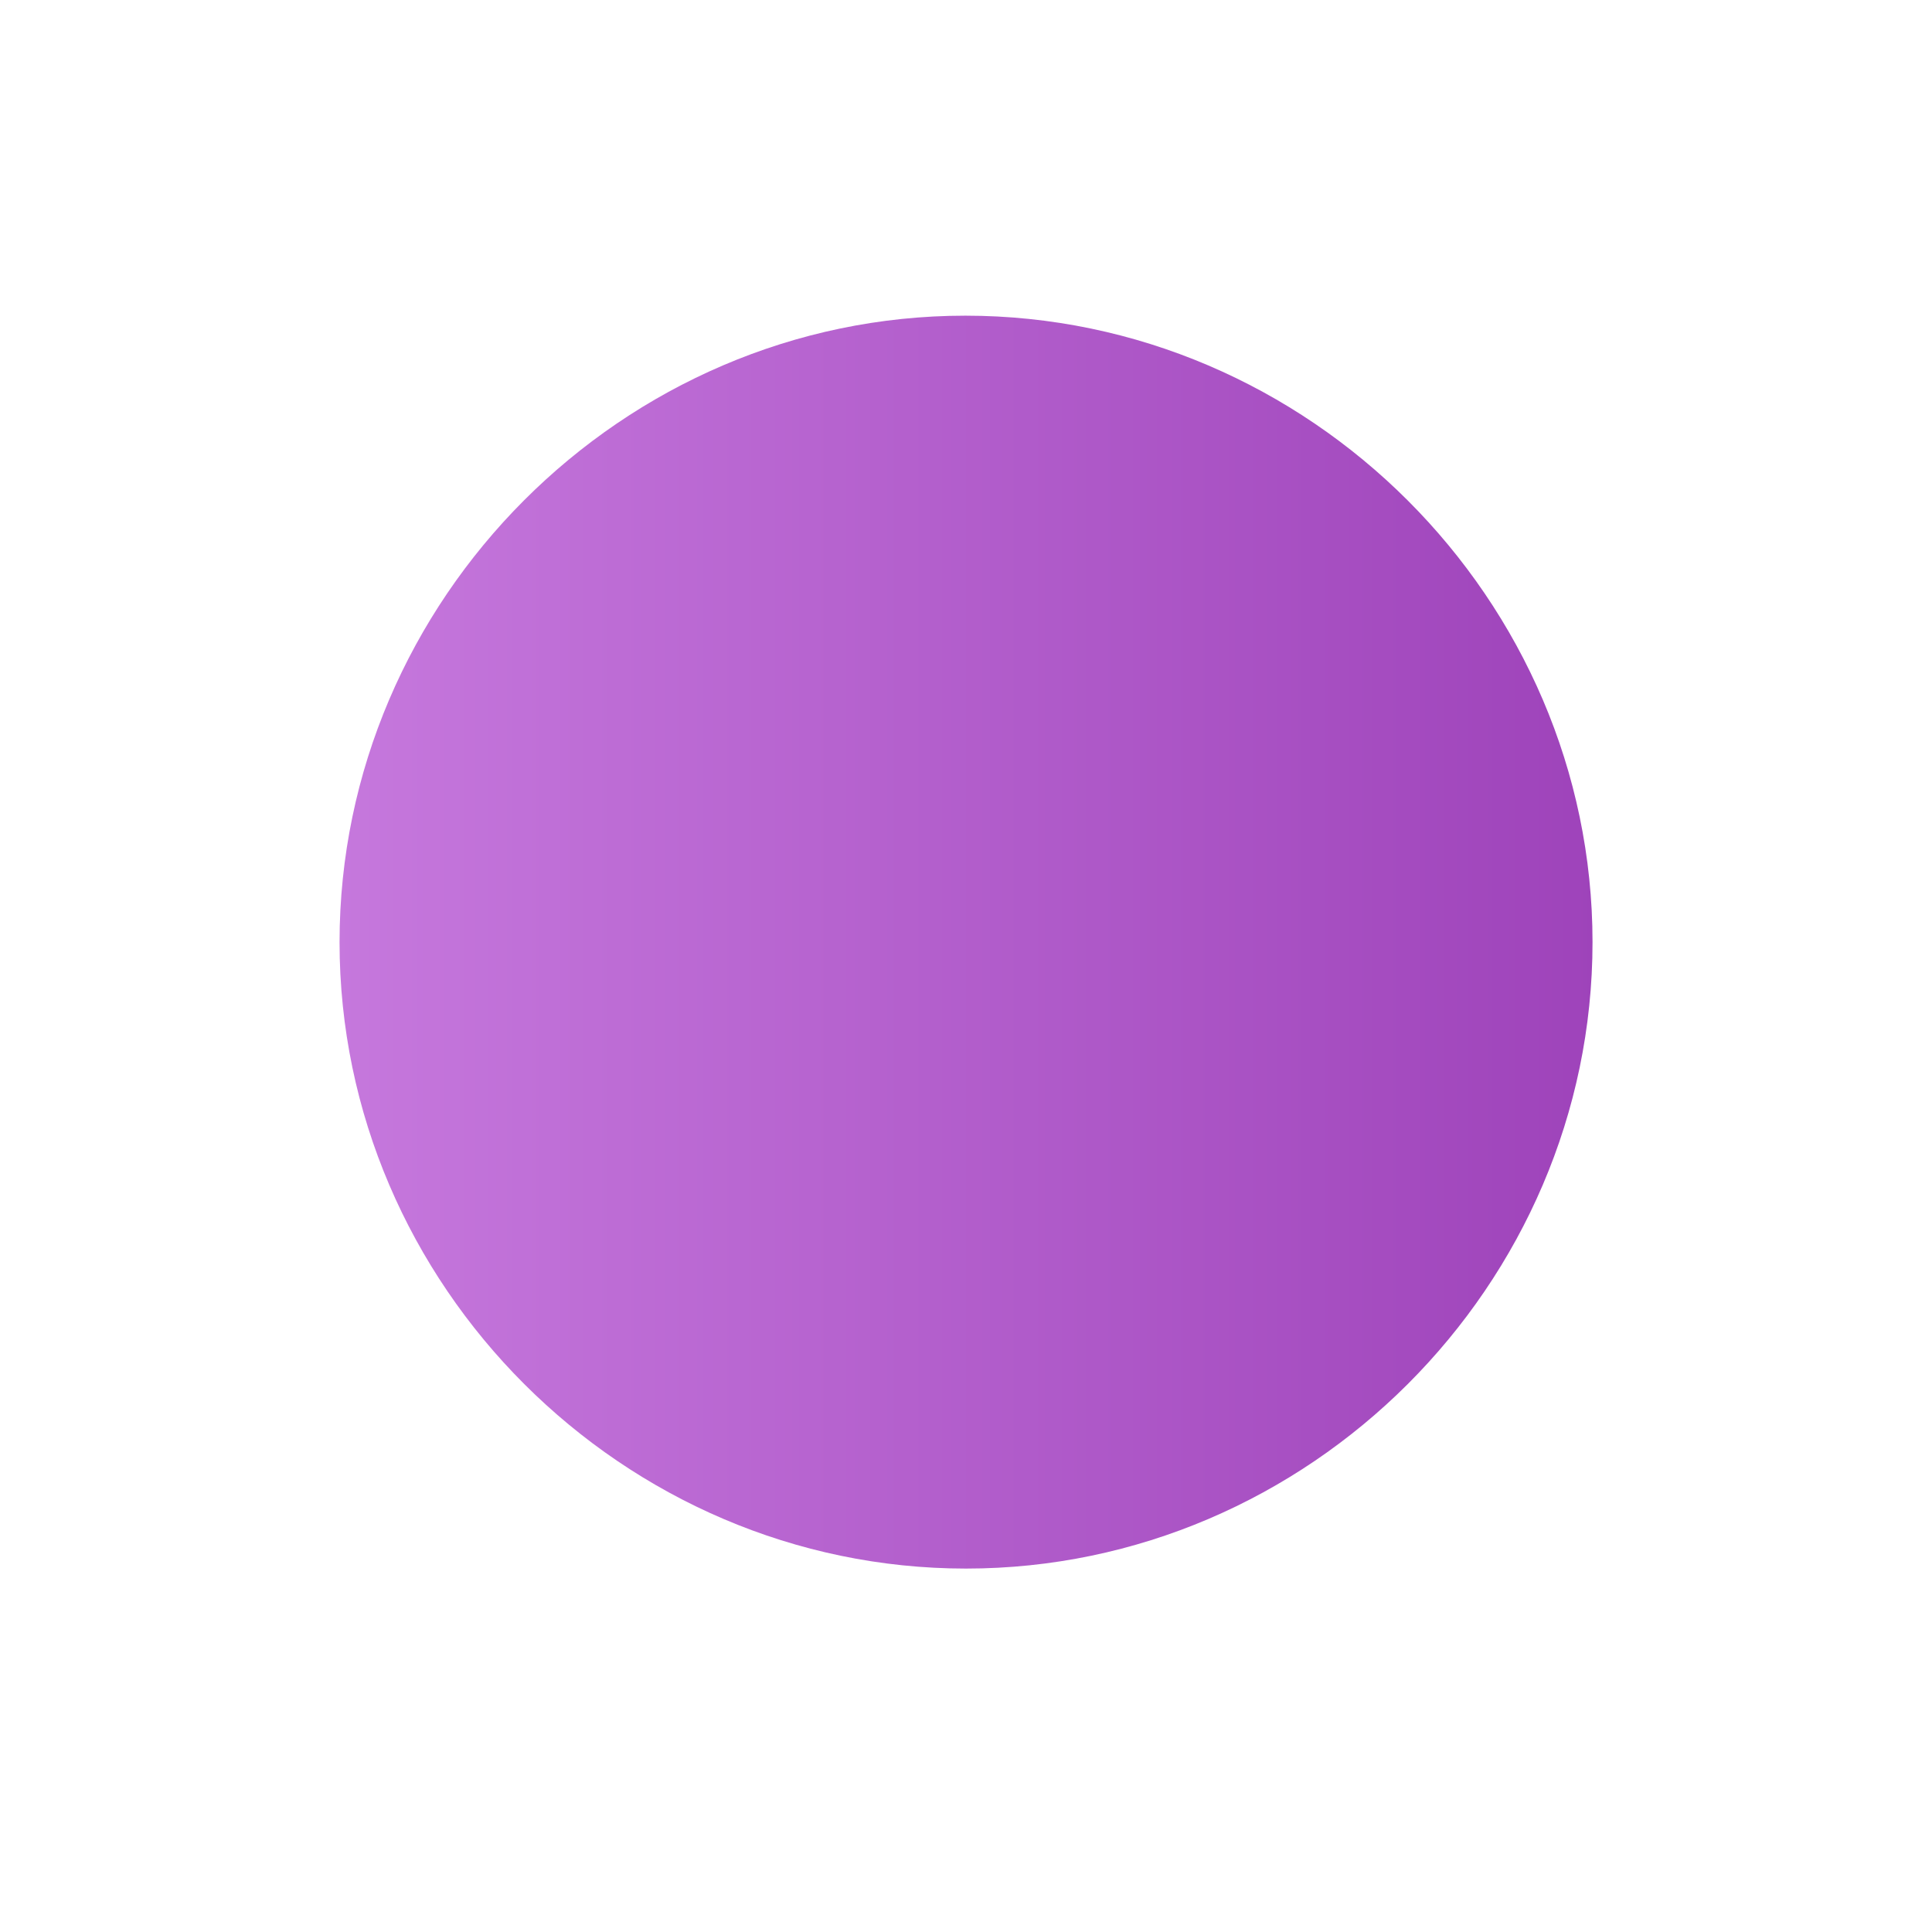 <svg viewBox="0 0 28 28" xmlns="http://www.w3.org/2000/svg">
  <defs>
    <linearGradient id="a" x1="0%" y1="0%" x2="100%" y2="0%">
      <stop offset="0%" style="stop-color:#c678dd;stop-opacity:1"/>
      <stop offset="100%" style="stop-color:#9E43BA;stop-opacity:1"/>
    </linearGradient>
  </defs>
  <path d="M14 22.733c4.966 0 9.08-4.104 9.08-9.079 0-4.966-4.114-9.079-9.089-9.079-4.966 0-9.07 4.113-9.07 9.08 0 4.974 4.113 9.078 9.079 9.078Z" fill="url(#a)"/>
</svg>
